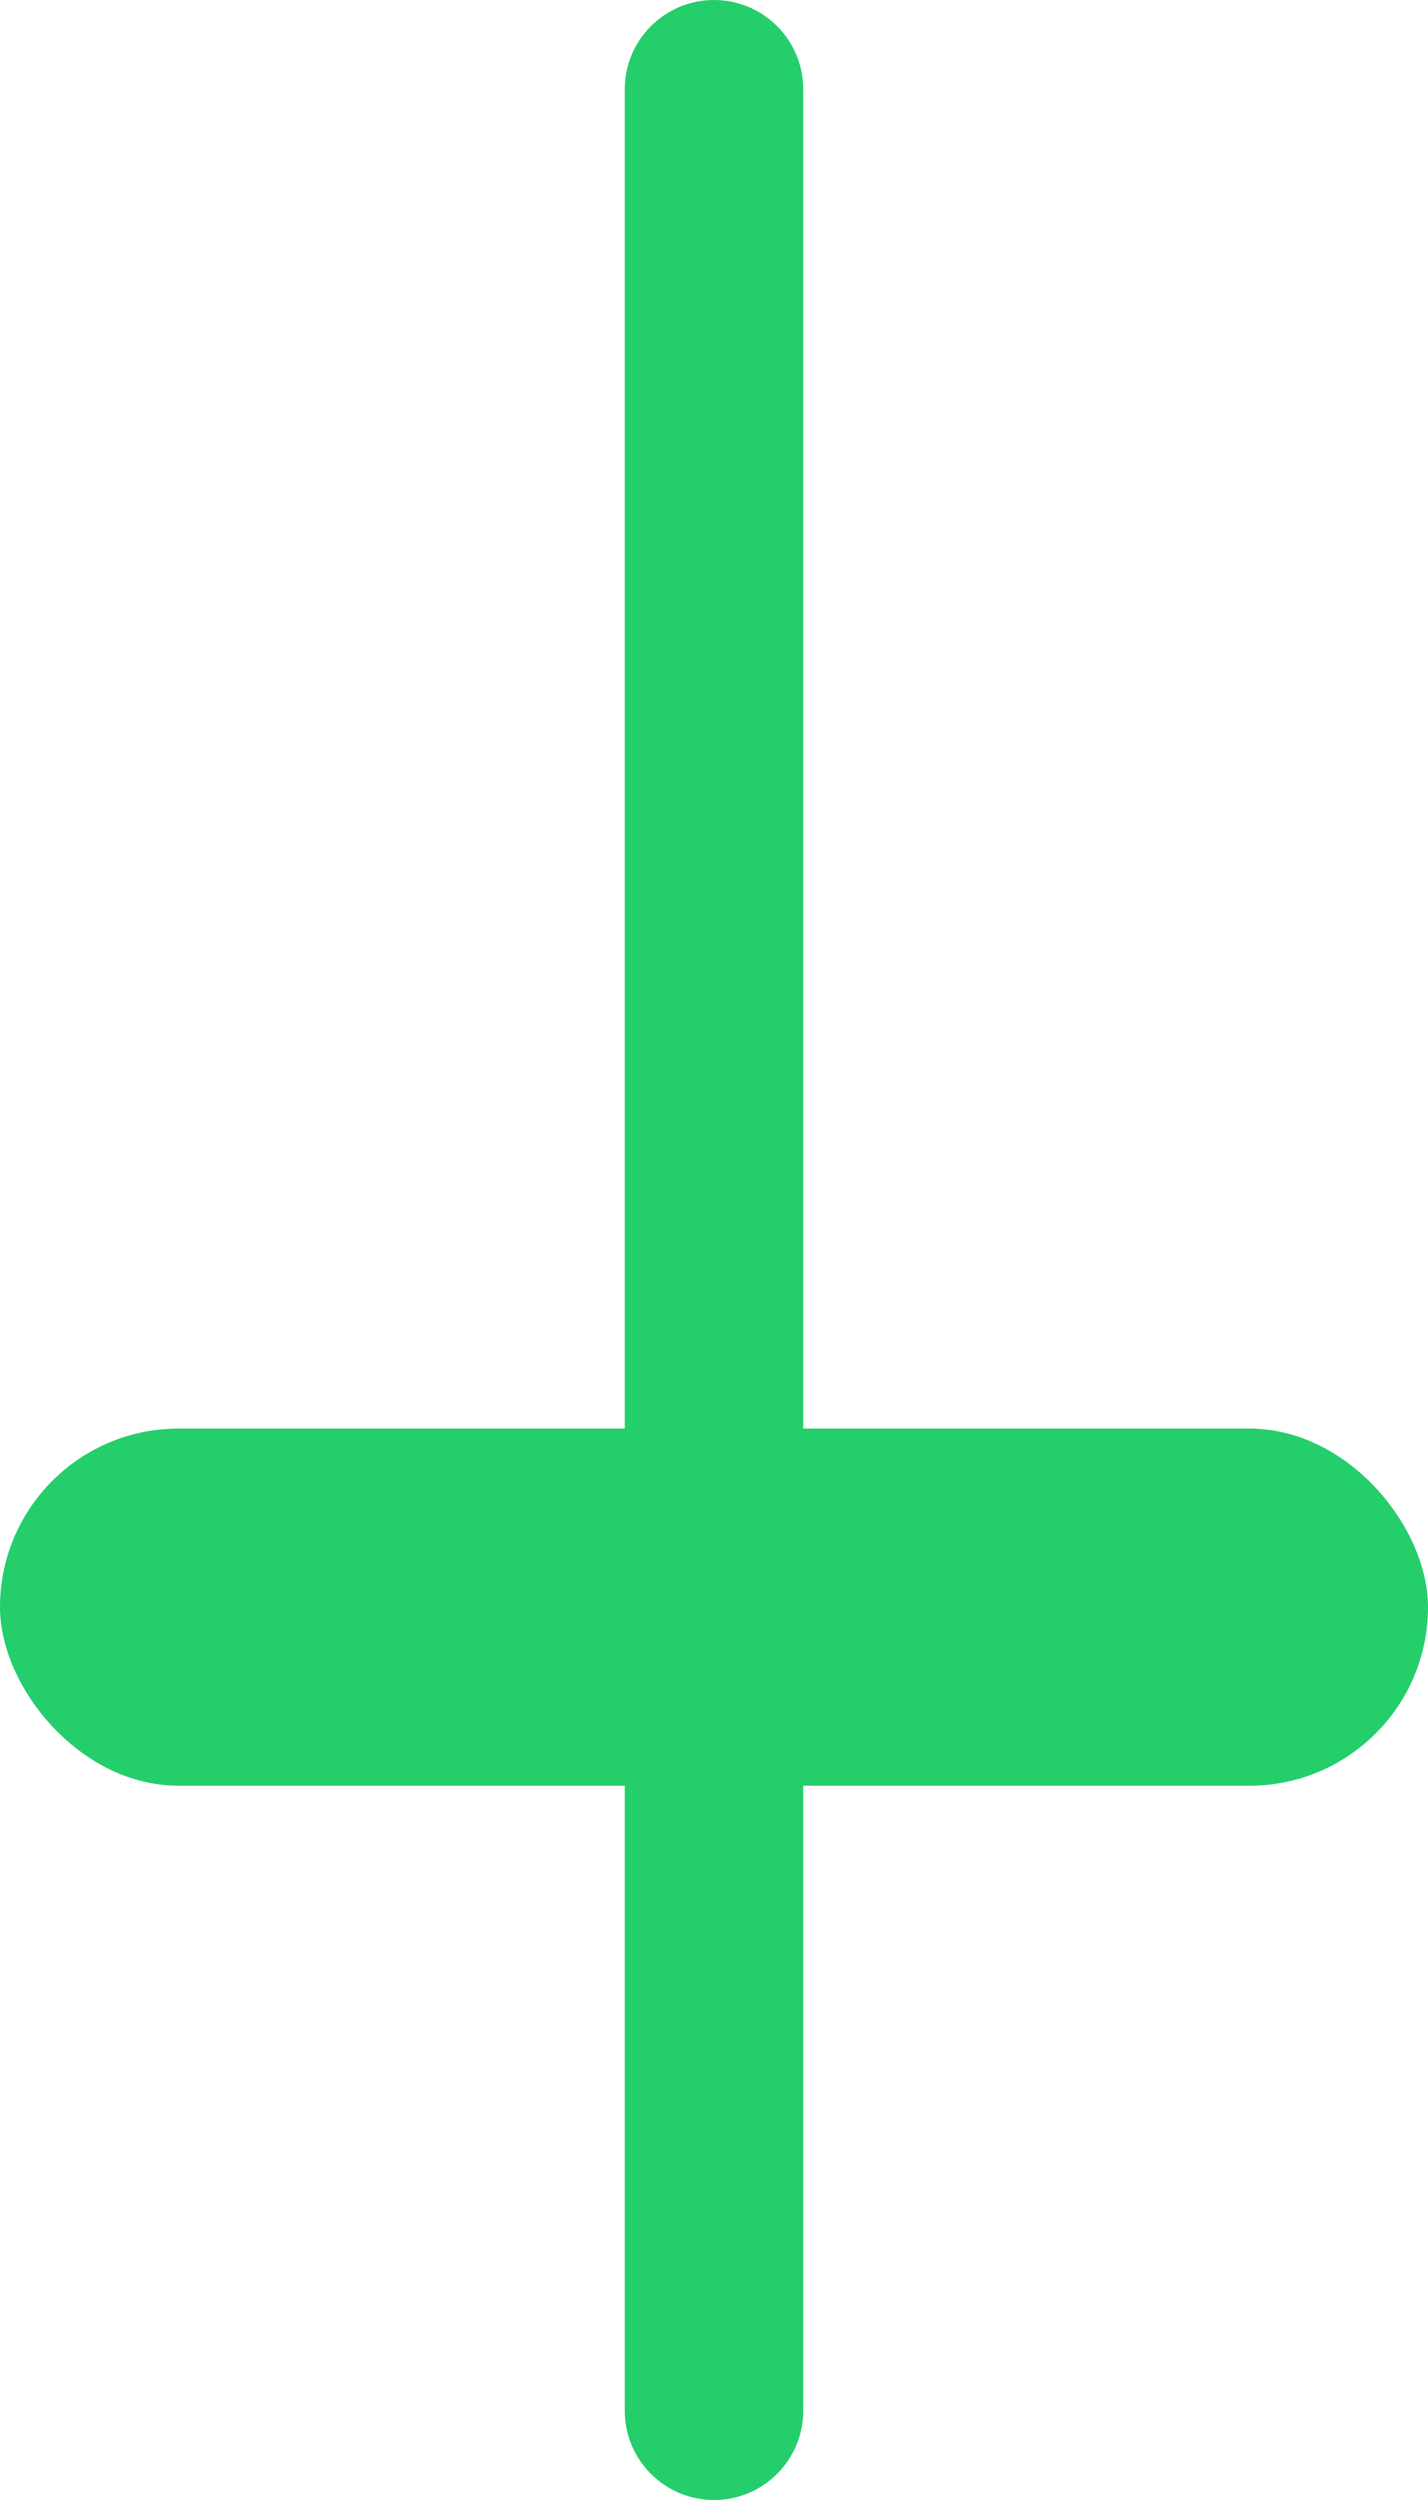 <svg width="16" height="28" viewBox="0 0 16 28" fill="none" xmlns="http://www.w3.org/2000/svg">
<g clip-path="url(#clip0_933_7844)">
<path d="M7 1C7 0.448 7.448 0 8 0C8.552 0 9 0.448 9 1V16H7V1Z" fill="#23CE6B"/>
<rect y="16" width="16" height="4" rx="2" fill="#23CE6B"/>
<path d="M7 20H9V27C9 27.552 8.552 28 8 28C7.448 28 7 27.552 7 27V20Z" fill="#23CE6B"/>
</g>
<defs>
<clipPath id="clip0_933_7844">
<rect width="16" height="28" fill="white"/>
</clipPath>
</defs>
</svg>
